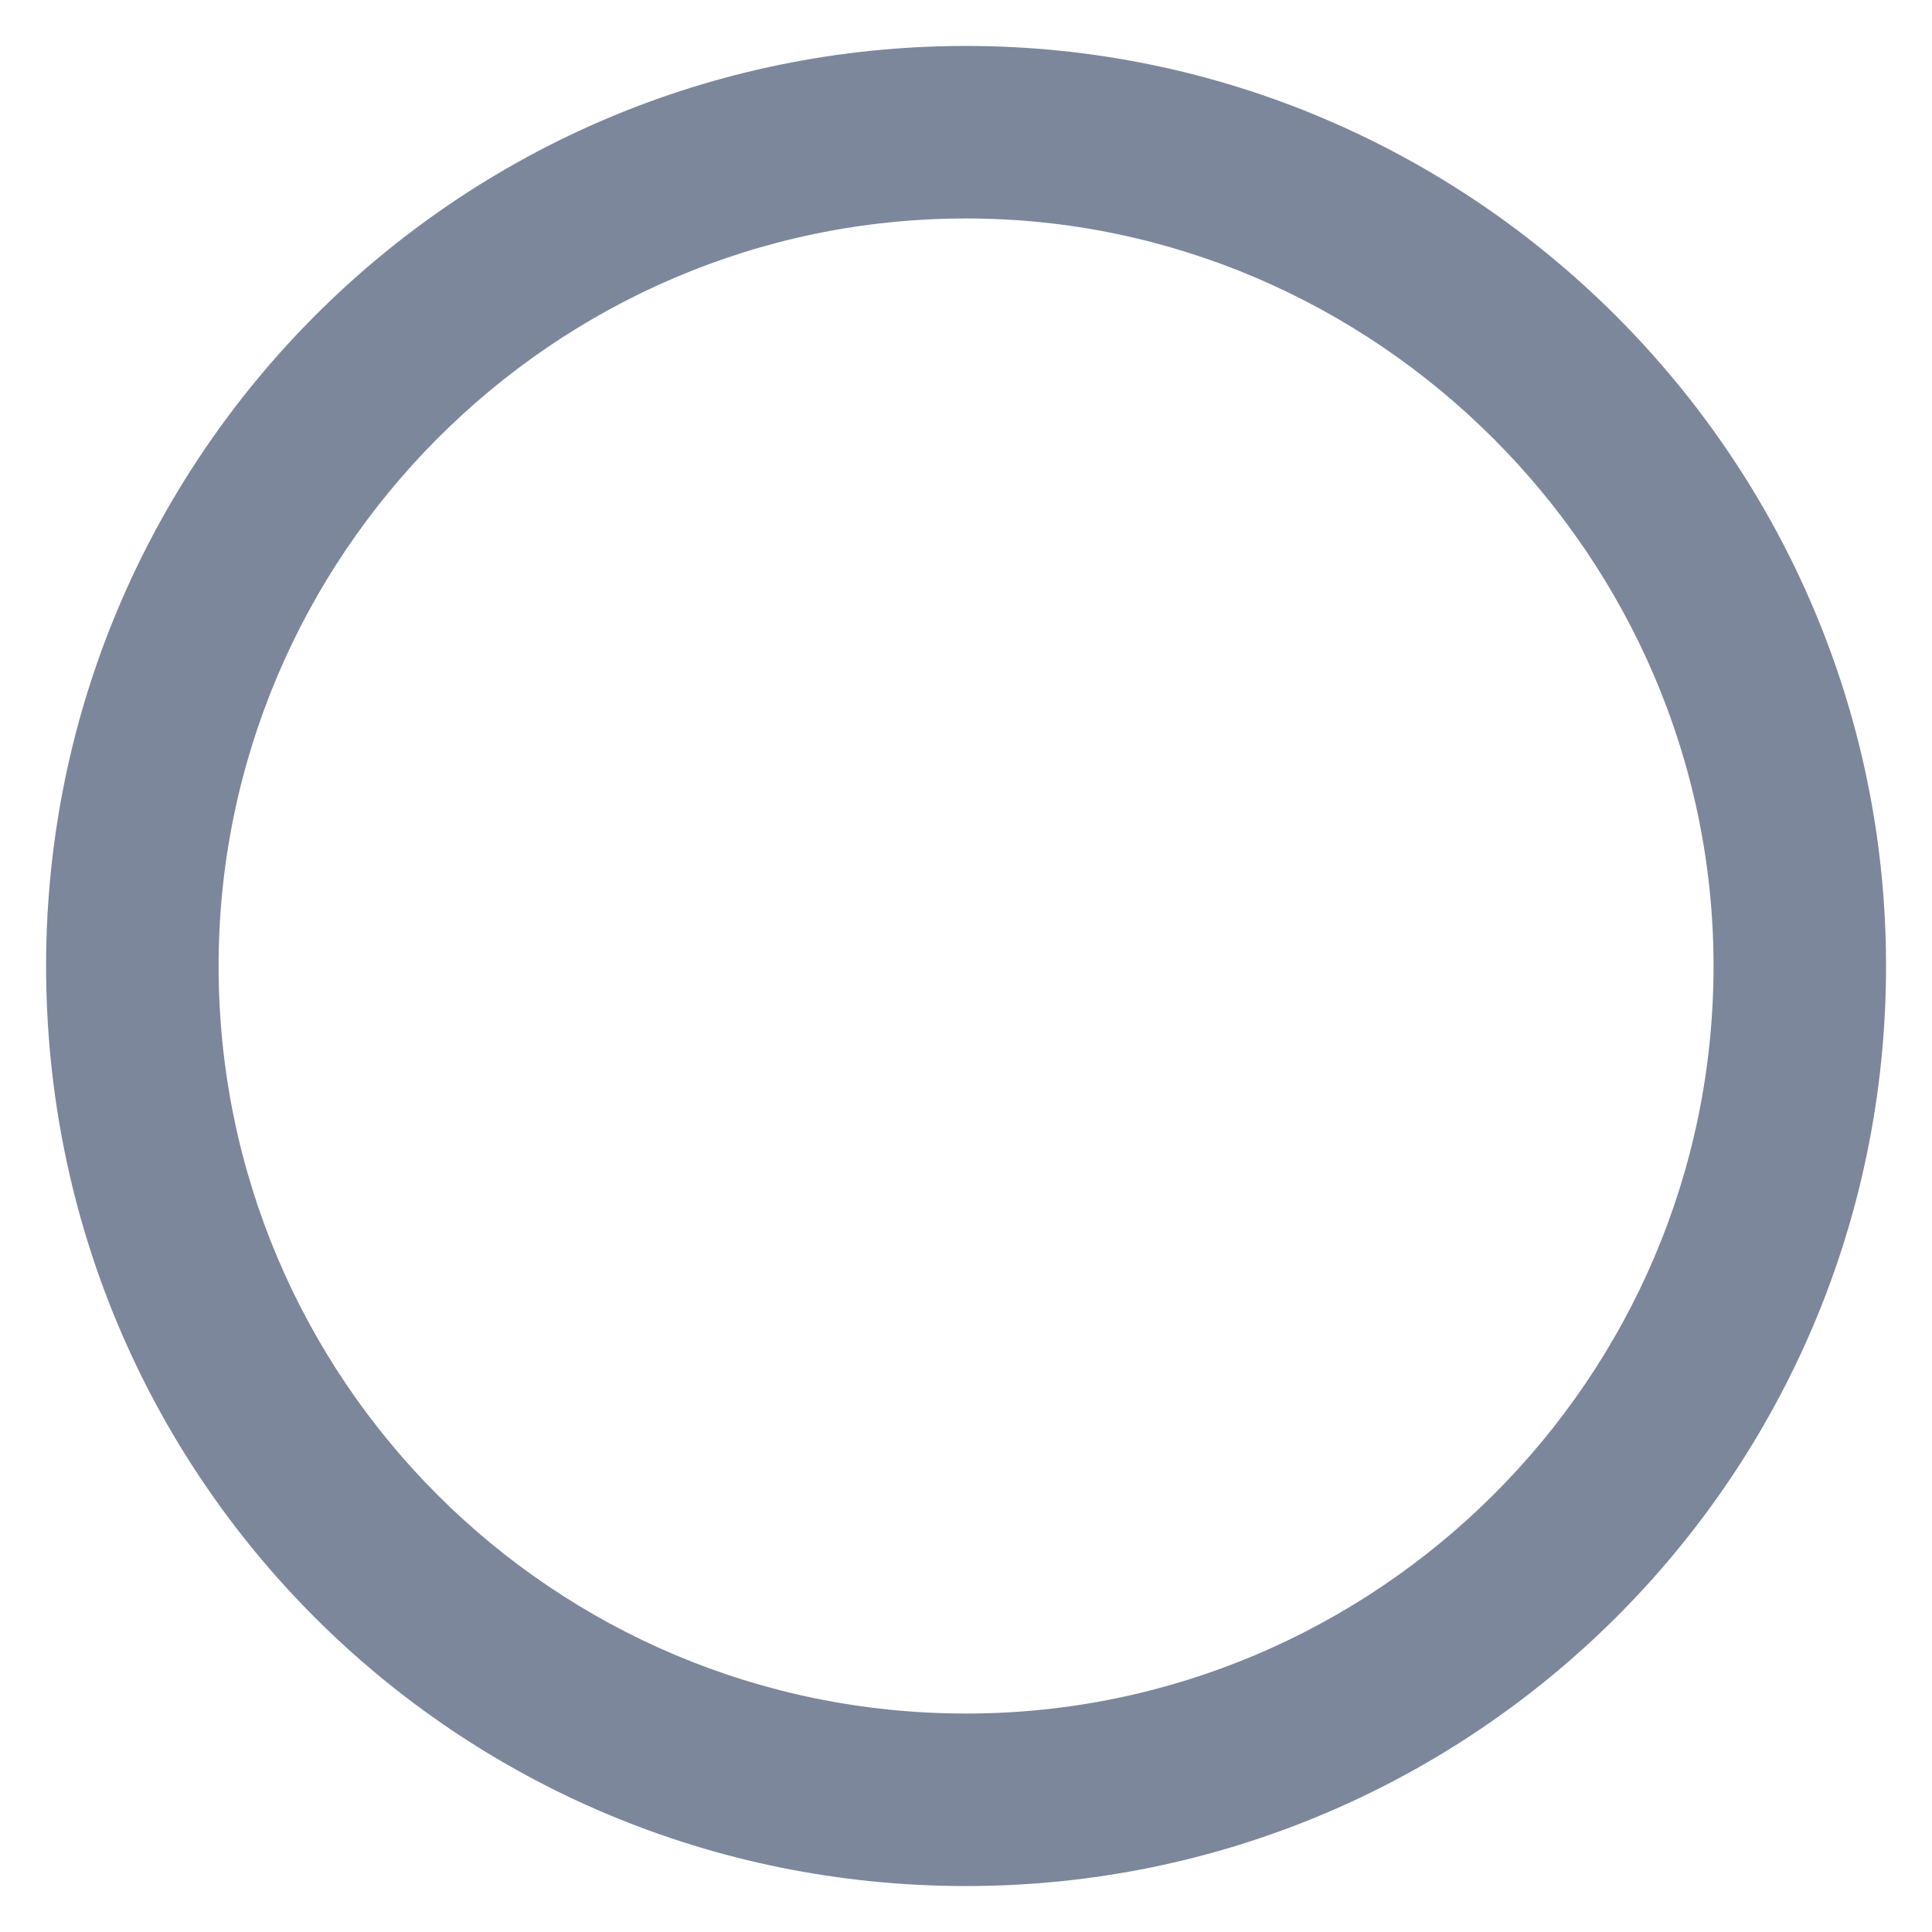 <svg width="14" height="14" viewBox="0 0 14 14" fill="none" xmlns="http://www.w3.org/2000/svg">
<path d="M13.667 7C13.667 10.698 10.672 13.667 7.001 13.667C3.303 13.667 0.334 10.698 0.334 7C0.334 3.328 3.303 0.333 7.001 0.333C10.672 0.333 13.667 3.328 13.667 7ZM7.001 1.583C4.006 1.583 1.584 4.031 1.584 7C1.584 9.995 4.006 12.417 7.001 12.417C9.969 12.417 12.417 9.995 12.417 7C12.417 4.031 9.969 1.583 7.001 1.583Z" fill="#7C879C"/>
</svg>
